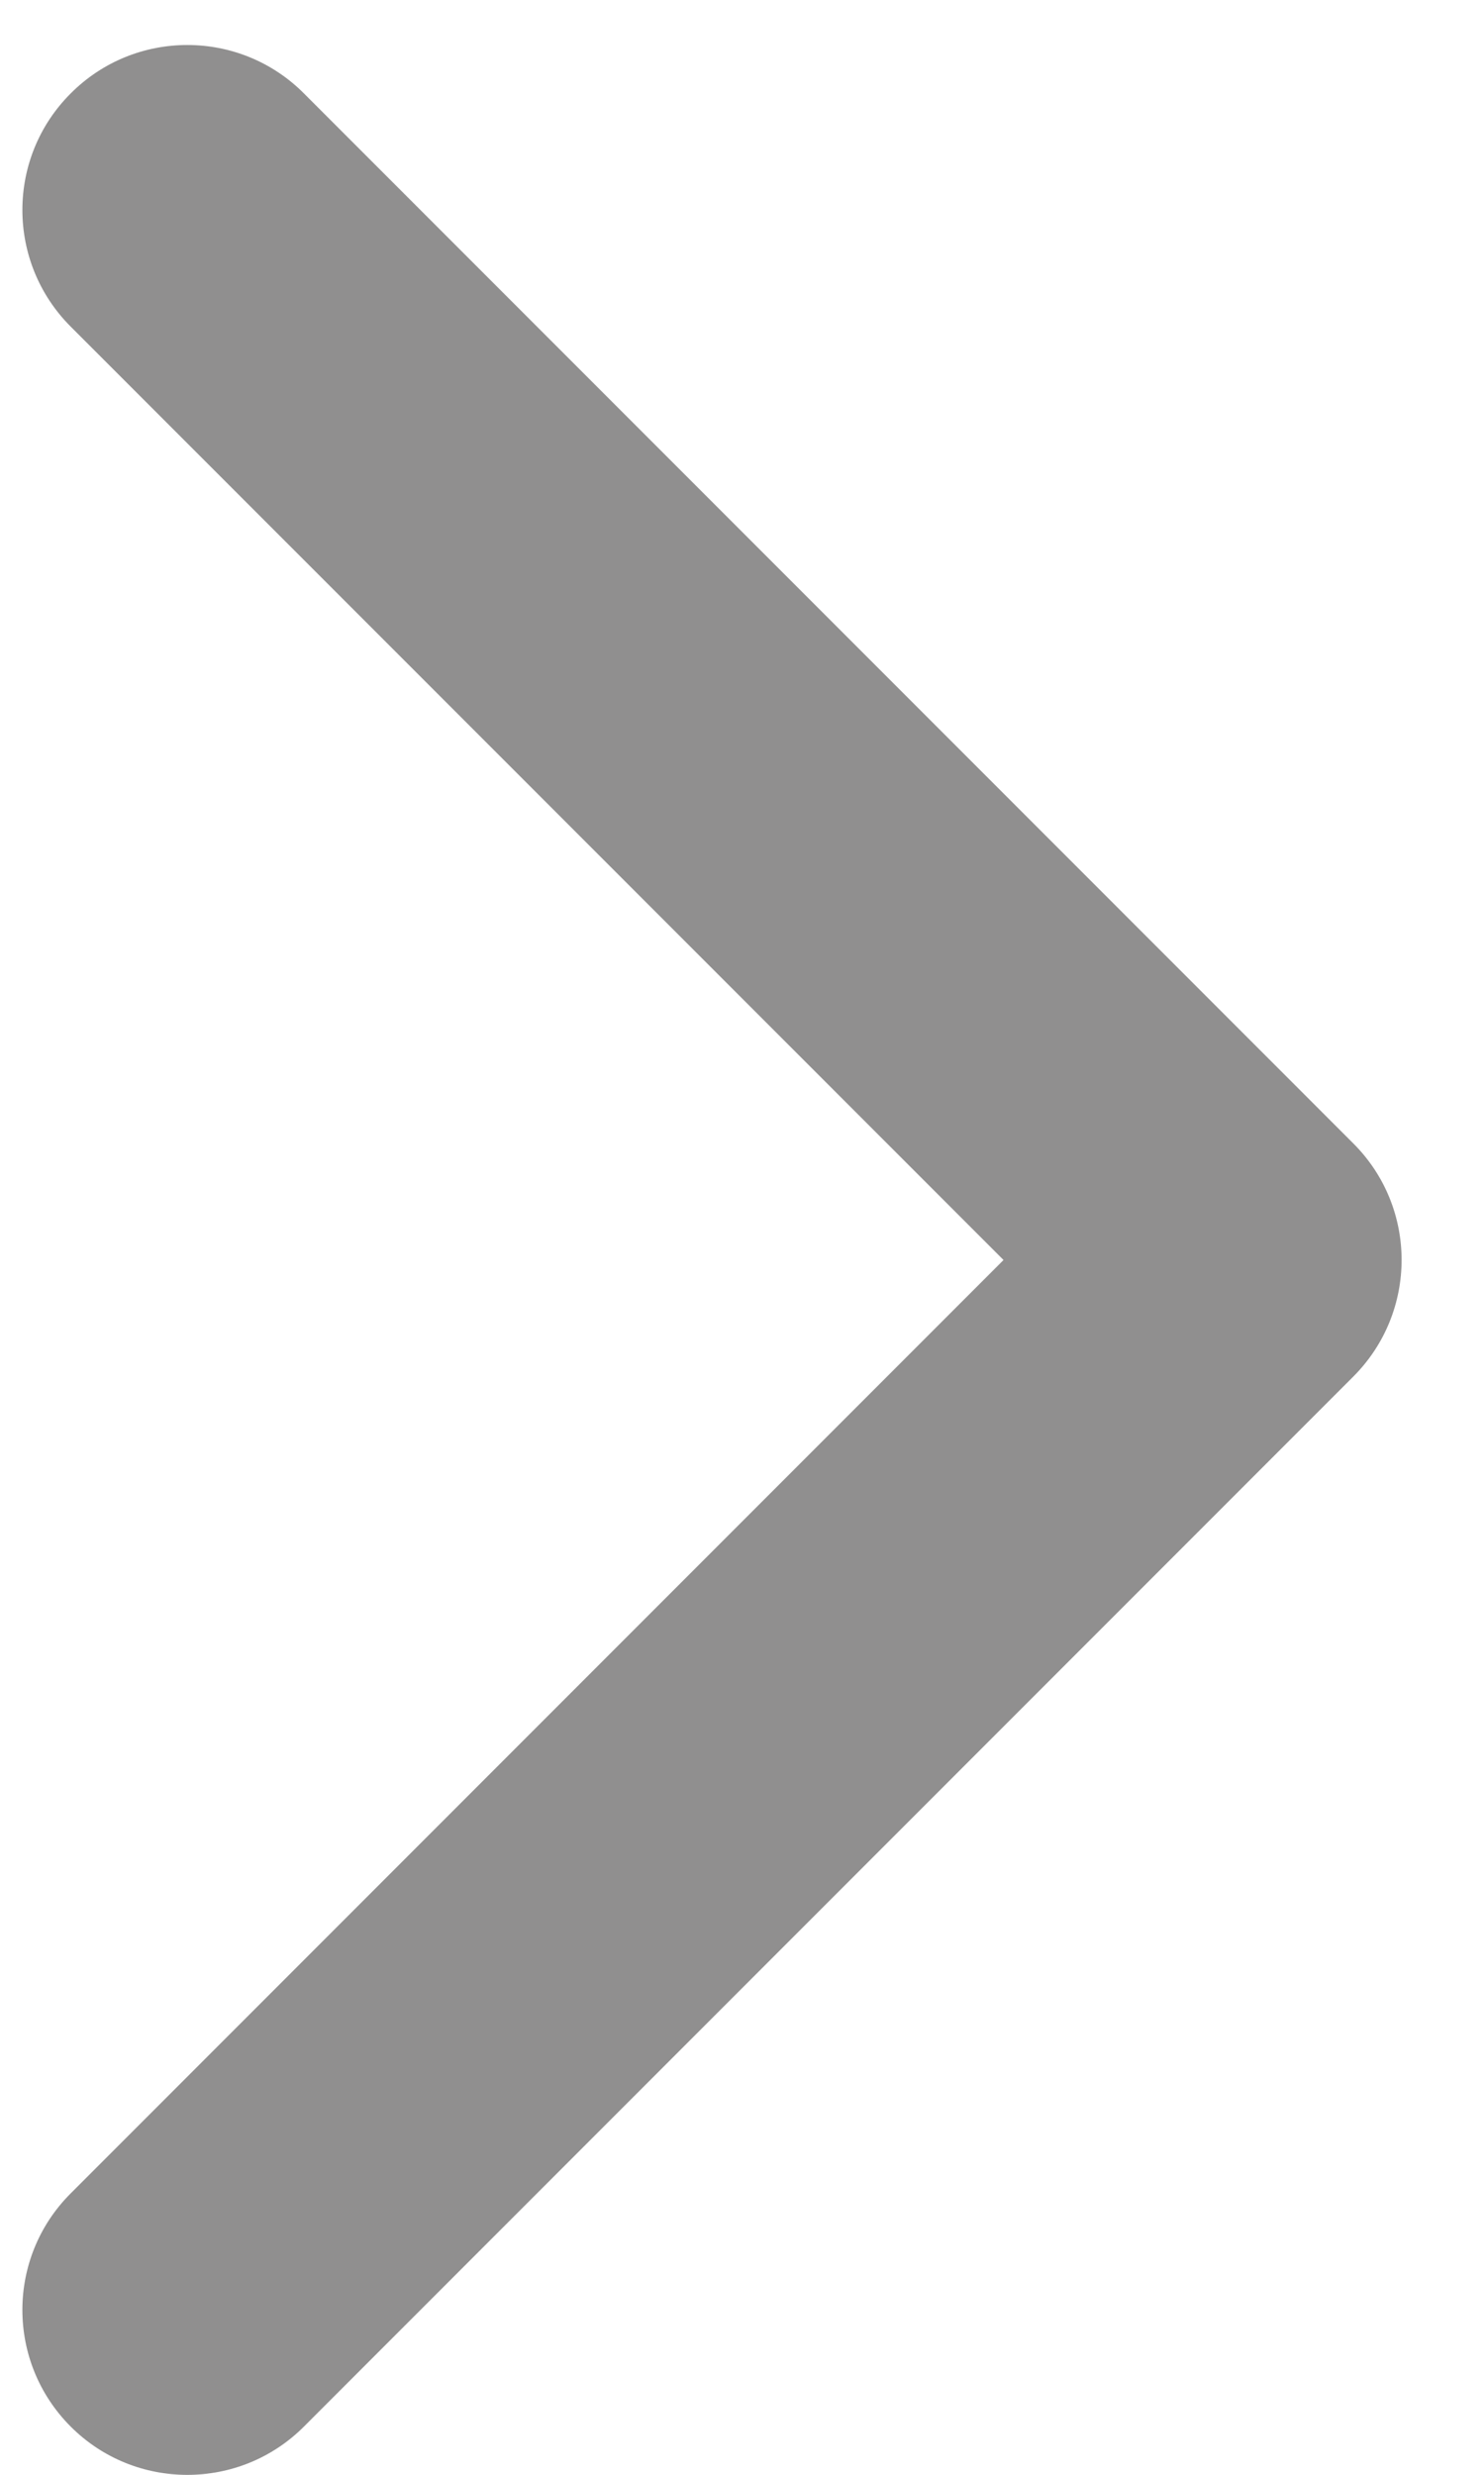 <svg width="9" height="15" viewBox="0 0 9 15" fill="none" xmlns="http://www.w3.org/2000/svg">
<path d="M8.207 8.344C8.598 7.953 8.598 7.32 8.207 6.93L1.843 0.566C1.453 0.175 0.819 0.175 0.429 0.566C0.038 0.956 0.038 1.589 0.429 1.98L6.086 7.637L0.429 13.294C0.038 13.684 0.038 14.317 0.429 14.708C0.819 15.098 1.453 15.098 1.843 14.708L8.207 8.344ZM6.5 8.637H7.5V6.637H6.5V8.637Z" fill="#908F8F"/>
</svg>
